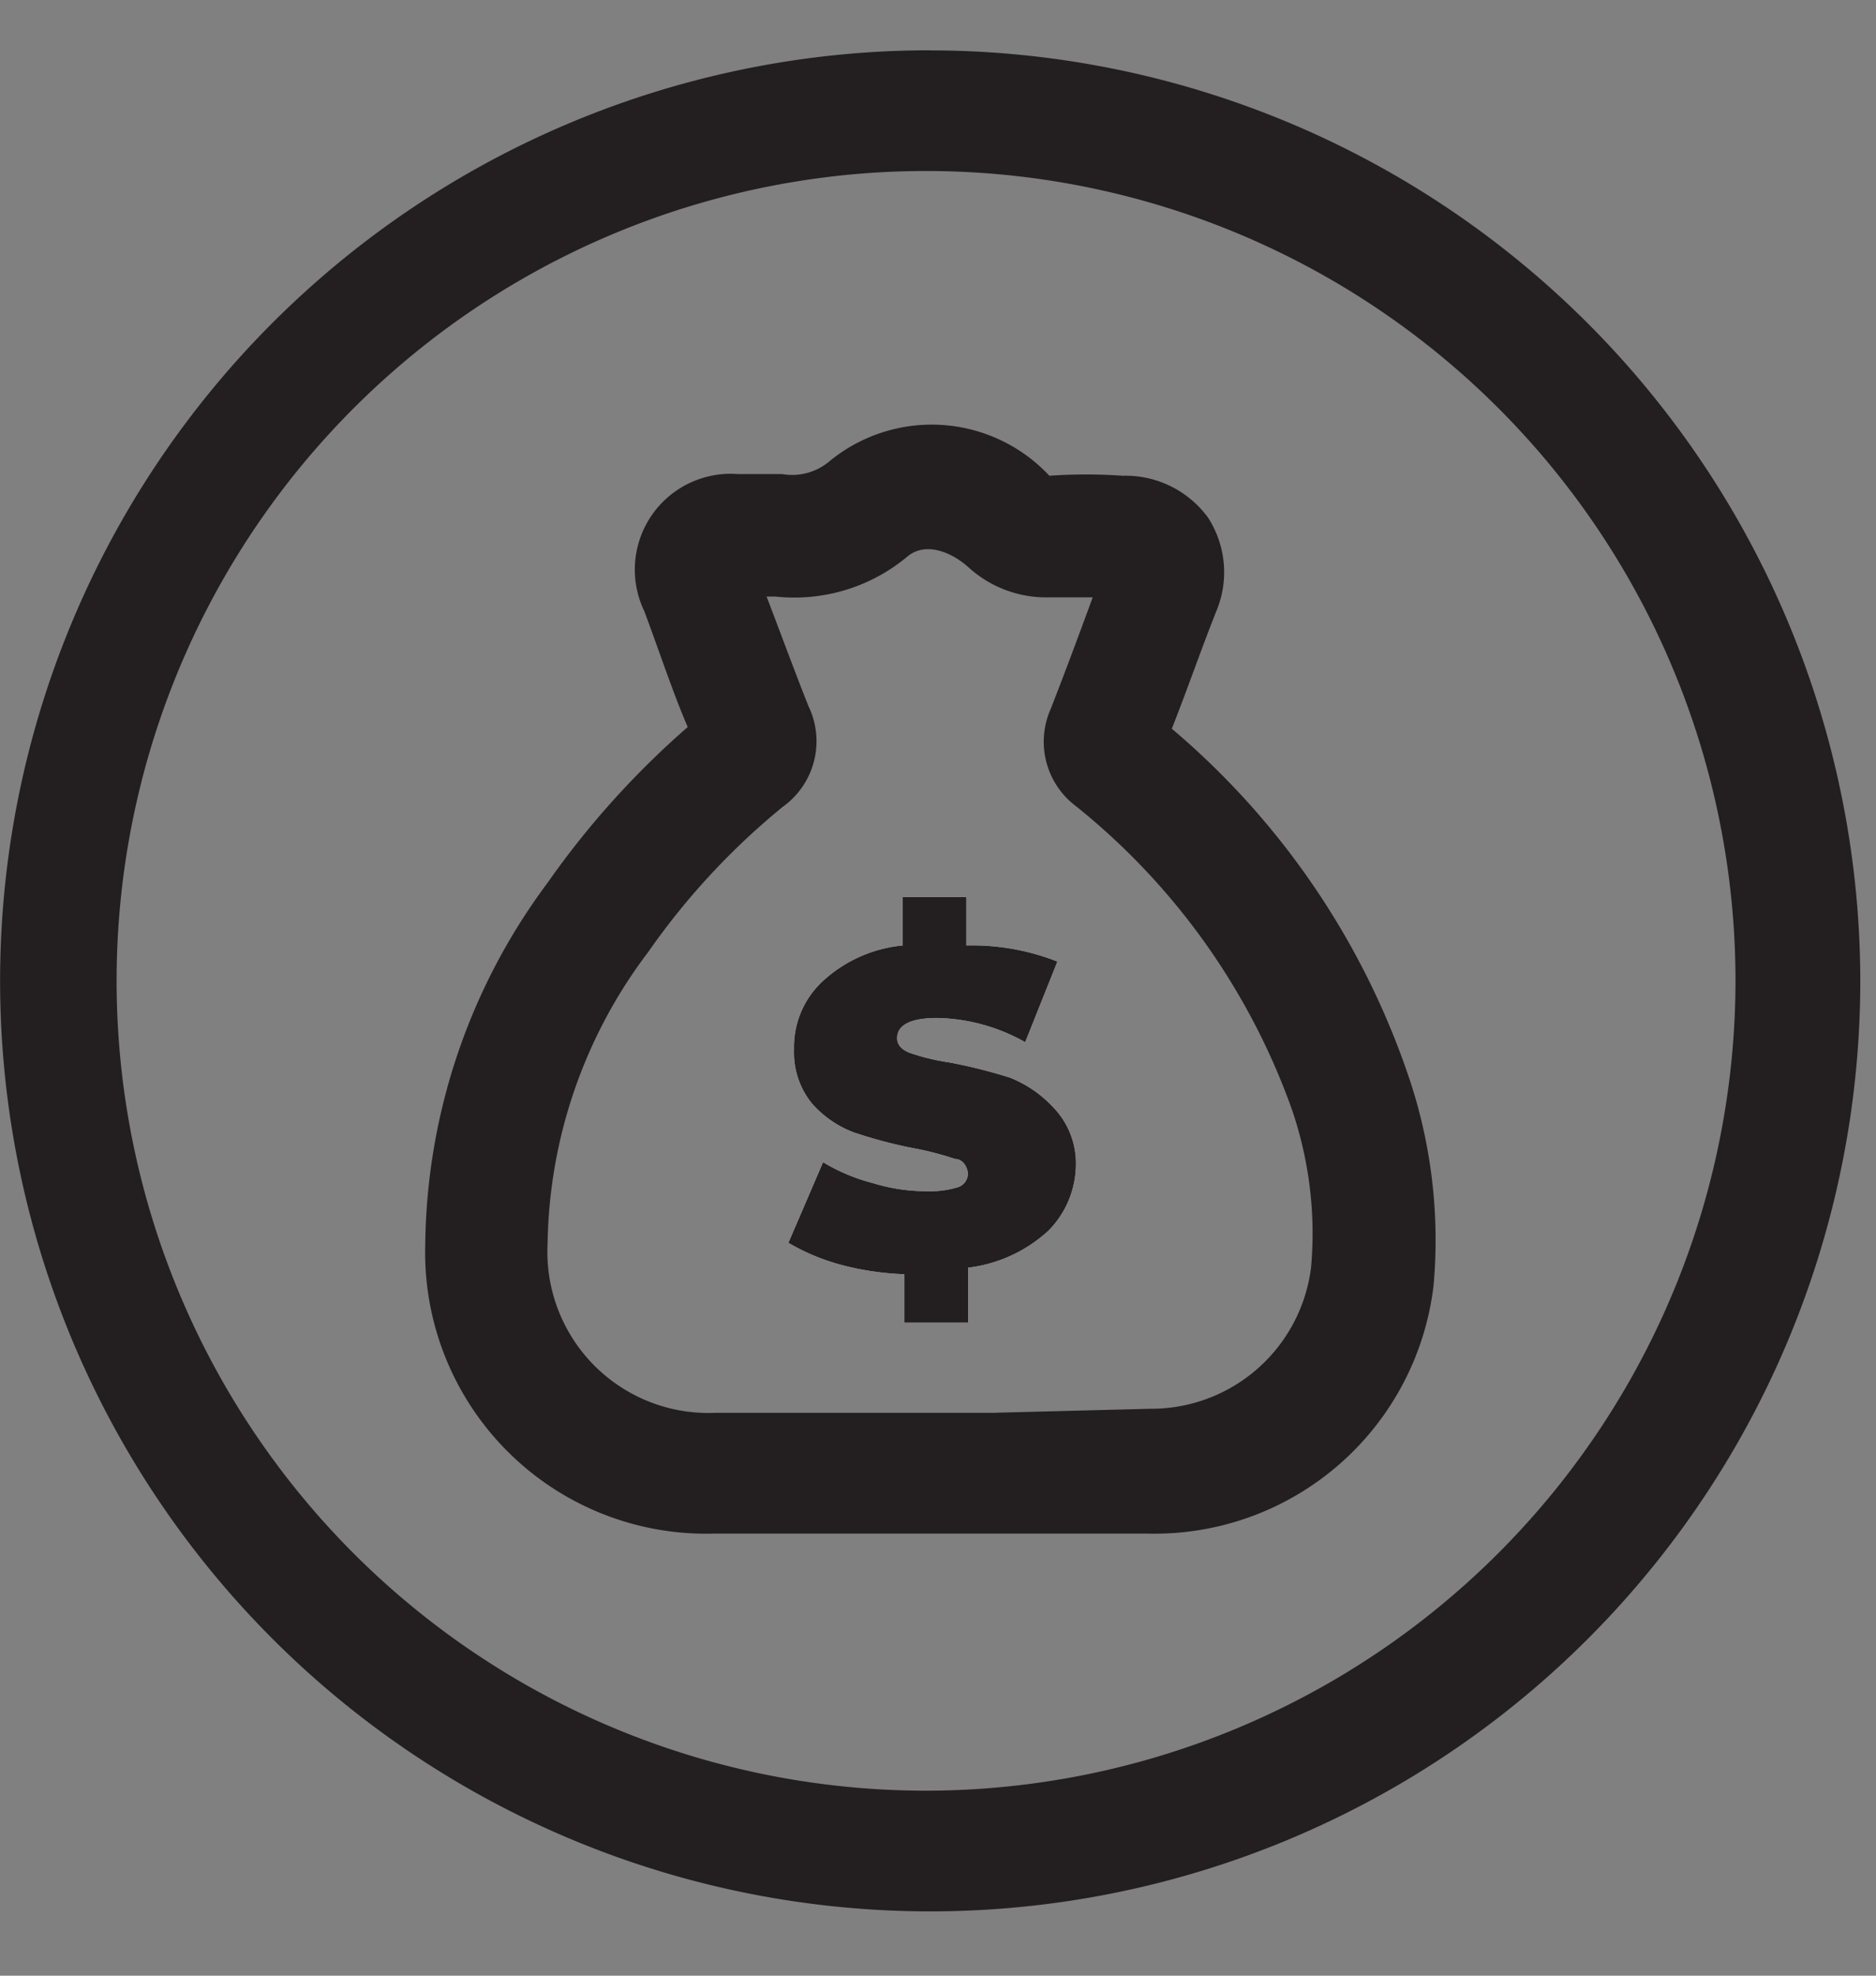 <svg width="19" height="20" fill="none" xmlns="http://www.w3.org/2000/svg"><rect width="100%" height="100%" fill="#808080" stroke="none"/><path d="M10.66 11.202a1.2 1.2 0 00-.432-.293 5.265 5.265 0 00-.62-.155 2.163 2.163 0 01-.4-.098c-.081-.033-.122-.082-.122-.147 0-.13.13-.204.408-.204.312.007.617.091.889.245l.326-.816a2.357 2.357 0 00-.922-.163v-.49h-.644v.49a1.387 1.387 0 00-.816.367.905.905 0 00-.285.685.816.816 0 00.18.546c.115.131.26.232.424.294.202.068.41.123.62.163.138.026.274.062.407.106.082 0 .13.09.13.155a.147.147 0 01-.097.13.962.962 0 01-.318.042 1.85 1.85 0 01-.547-.082 1.882 1.882 0 01-.505-.212l-.351.816c.163.096.339.17.522.22.213.058.432.09.652.098v.49h.645v-.556a1.46 1.46 0 00.815-.375.962.962 0 00.278-.669.816.816 0 00-.237-.587zm0 0a1.2 1.2 0 00-.432-.293 5.265 5.265 0 00-.62-.155 2.163 2.163 0 01-.4-.098c-.081-.033-.122-.082-.122-.147 0-.13.13-.204.408-.204.312.007.617.091.889.245l.326-.816a2.357 2.357 0 00-.922-.163v-.49h-.644v.49a1.387 1.387 0 00-.816.367.905.905 0 00-.285.685.816.816 0 00.18.546c.115.131.26.232.424.294.202.068.41.123.62.163.138.026.274.062.407.106.082 0 .13.09.13.155a.147.147 0 01-.097.13.962.962 0 01-.318.042 1.85 1.85 0 01-.547-.082 1.882 1.882 0 01-.505-.212l-.351.816c.163.096.339.17.522.22.213.058.432.09.652.098v.49h.645v-.556a1.46 1.46 0 00.815-.375.962.962 0 00.278-.669.816.816 0 00-.237-.587zm0 0a1.2 1.2 0 00-.432-.293 5.265 5.265 0 00-.62-.155 2.163 2.163 0 01-.4-.098c-.081-.033-.122-.082-.122-.147 0-.13.13-.204.408-.204.312.007.617.091.889.245l.326-.816a2.357 2.357 0 00-.922-.163v-.49h-.644v.49a1.387 1.387 0 00-.816.367.905.905 0 00-.285.685.816.816 0 00.18.546c.115.131.26.232.424.294.202.068.41.123.62.163.138.026.274.062.407.106.082 0 .13.09.13.155a.147.147 0 01-.097.13.962.962 0 01-.318.042 1.85 1.85 0 01-.547-.082 1.882 1.882 0 01-.505-.212l-.351.816c.163.096.339.17.522.22.213.058.432.09.652.098v.49h.645v-.556a1.46 1.46 0 00.815-.375.962.962 0 00.278-.669.816.816 0 00-.237-.587z" fill="#fff"/><path d="M10.66 11.202a1.2 1.2 0 00-.432-.293 5.265 5.265 0 00-.62-.155 2.163 2.163 0 01-.4-.098c-.081-.033-.122-.082-.122-.147 0-.13.13-.204.408-.204.312.007.617.091.889.245l.326-.816a2.357 2.357 0 00-.922-.163v-.49h-.644v.49a1.387 1.387 0 00-.816.367.905.905 0 00-.285.685.816.816 0 00.18.546c.115.131.26.232.424.294.202.068.41.123.62.163.138.026.274.062.407.106.082 0 .13.09.13.155a.147.147 0 01-.097.13.962.962 0 01-.318.042 1.85 1.85 0 01-.547-.082 1.882 1.882 0 01-.505-.212l-.351.816c.163.096.339.17.522.22.213.058.432.09.652.098v.49h.645v-.556a1.46 1.46 0 00.815-.375.962.962 0 00.278-.669.816.816 0 00-.237-.587z" fill="#231F20"/><path d="M9.42.509a9.42 9.42 0 109.421 9.42A9.429 9.429 0 009.421.51zm0 17.618a8.198 8.198 0 118.157-8.197 8.205 8.205 0 01-8.156 8.197z" fill="#231F20"/><path d="M14.242 10.827a7.945 7.945 0 00-2.374-3.45c.155-.392.302-.816.448-1.183a1.02 1.02 0 00-.081-.954 1.036 1.036 0 00-.865-.424 5.367 5.367 0 00-.742 0 1.631 1.631 0 00-2.235-.14.587.587 0 01-.473.123h-.448a.97.97 0 00-.947 1.387c.147.391.286.816.44 1.174a8.752 8.752 0 00-1.418 1.575 6.224 6.224 0 00-1.24 3.662 2.847 2.847 0 002.92 2.928h4.404a2.846 2.846 0 002.888-2.512 5.155 5.155 0 00-.277-2.186zm-4.152 3.475H7.25a1.631 1.631 0 01-1.704-1.713 5 5 0 011.02-2.953 7.251 7.251 0 011.361-1.468.816.816 0 00.261-1.02c-.146-.367-.277-.726-.424-1.109h.09a1.786 1.786 0 001.33-.4c.187-.163.456-.049.627.106.223.202.516.31.816.302h.44c-.138.375-.277.75-.424 1.126a.816.816 0 00.253.987 6.91 6.91 0 012.178 3.042c.184.523.254 1.08.204 1.631a1.631 1.631 0 01-1.631 1.428l-1.558.04z" fill="#231F20"/></svg>